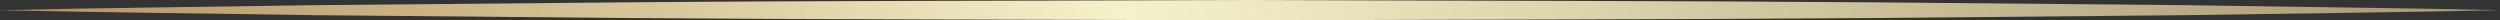 <?xml version="1.0" encoding="UTF-8"?>
<svg id="_圖層_2" data-name="圖層 2" xmlns="http://www.w3.org/2000/svg" xmlns:xlink="http://www.w3.org/1999/xlink" viewBox="0 0 245.65 2">
  <rect x="0" y="0" width="245.65" height="2" fill="#333333" stroke="none"/>
  <defs>
    <style>
      .cls-1 {
        fill: url(#_未命名漸層_5);
      }
    </style>
    <linearGradient id="_未命名漸層_5" data-name="未命名漸層 5" x1="234.43" y1="-34.89" x2="11.22" y2="36.89" gradientUnits="userSpaceOnUse">
      <stop offset="0" stop-color="#a79671"/>
      <stop offset=".55" stop-color="#f5f2ca"/>
      <stop offset=".78" stop-color="#d2bd91"/>
      <stop offset="1" stop-color="#b69061"/>
    </linearGradient>
  </defs>
  <g id="_圖層_1-2" data-name="圖層 1">
    <path class="cls-1" d="M0,1c10.24-.23,20.47-.32,30.71-.49L61.41,.23c20.47-.17,40.94-.15,61.41-.23,20.47,.08,40.94,.07,61.41,.23l30.71,.28c10.24,.17,20.47,.26,30.71,.49-10.24,.23-20.47,.32-30.71,.49l-30.71,.28c-20.47,.16-40.94,.15-61.41,.23-20.47-.08-40.94-.07-61.41-.23l-30.71-.28c-10.24-.17-20.47-.26-30.71-.49Z"/>
  </g>
</svg>